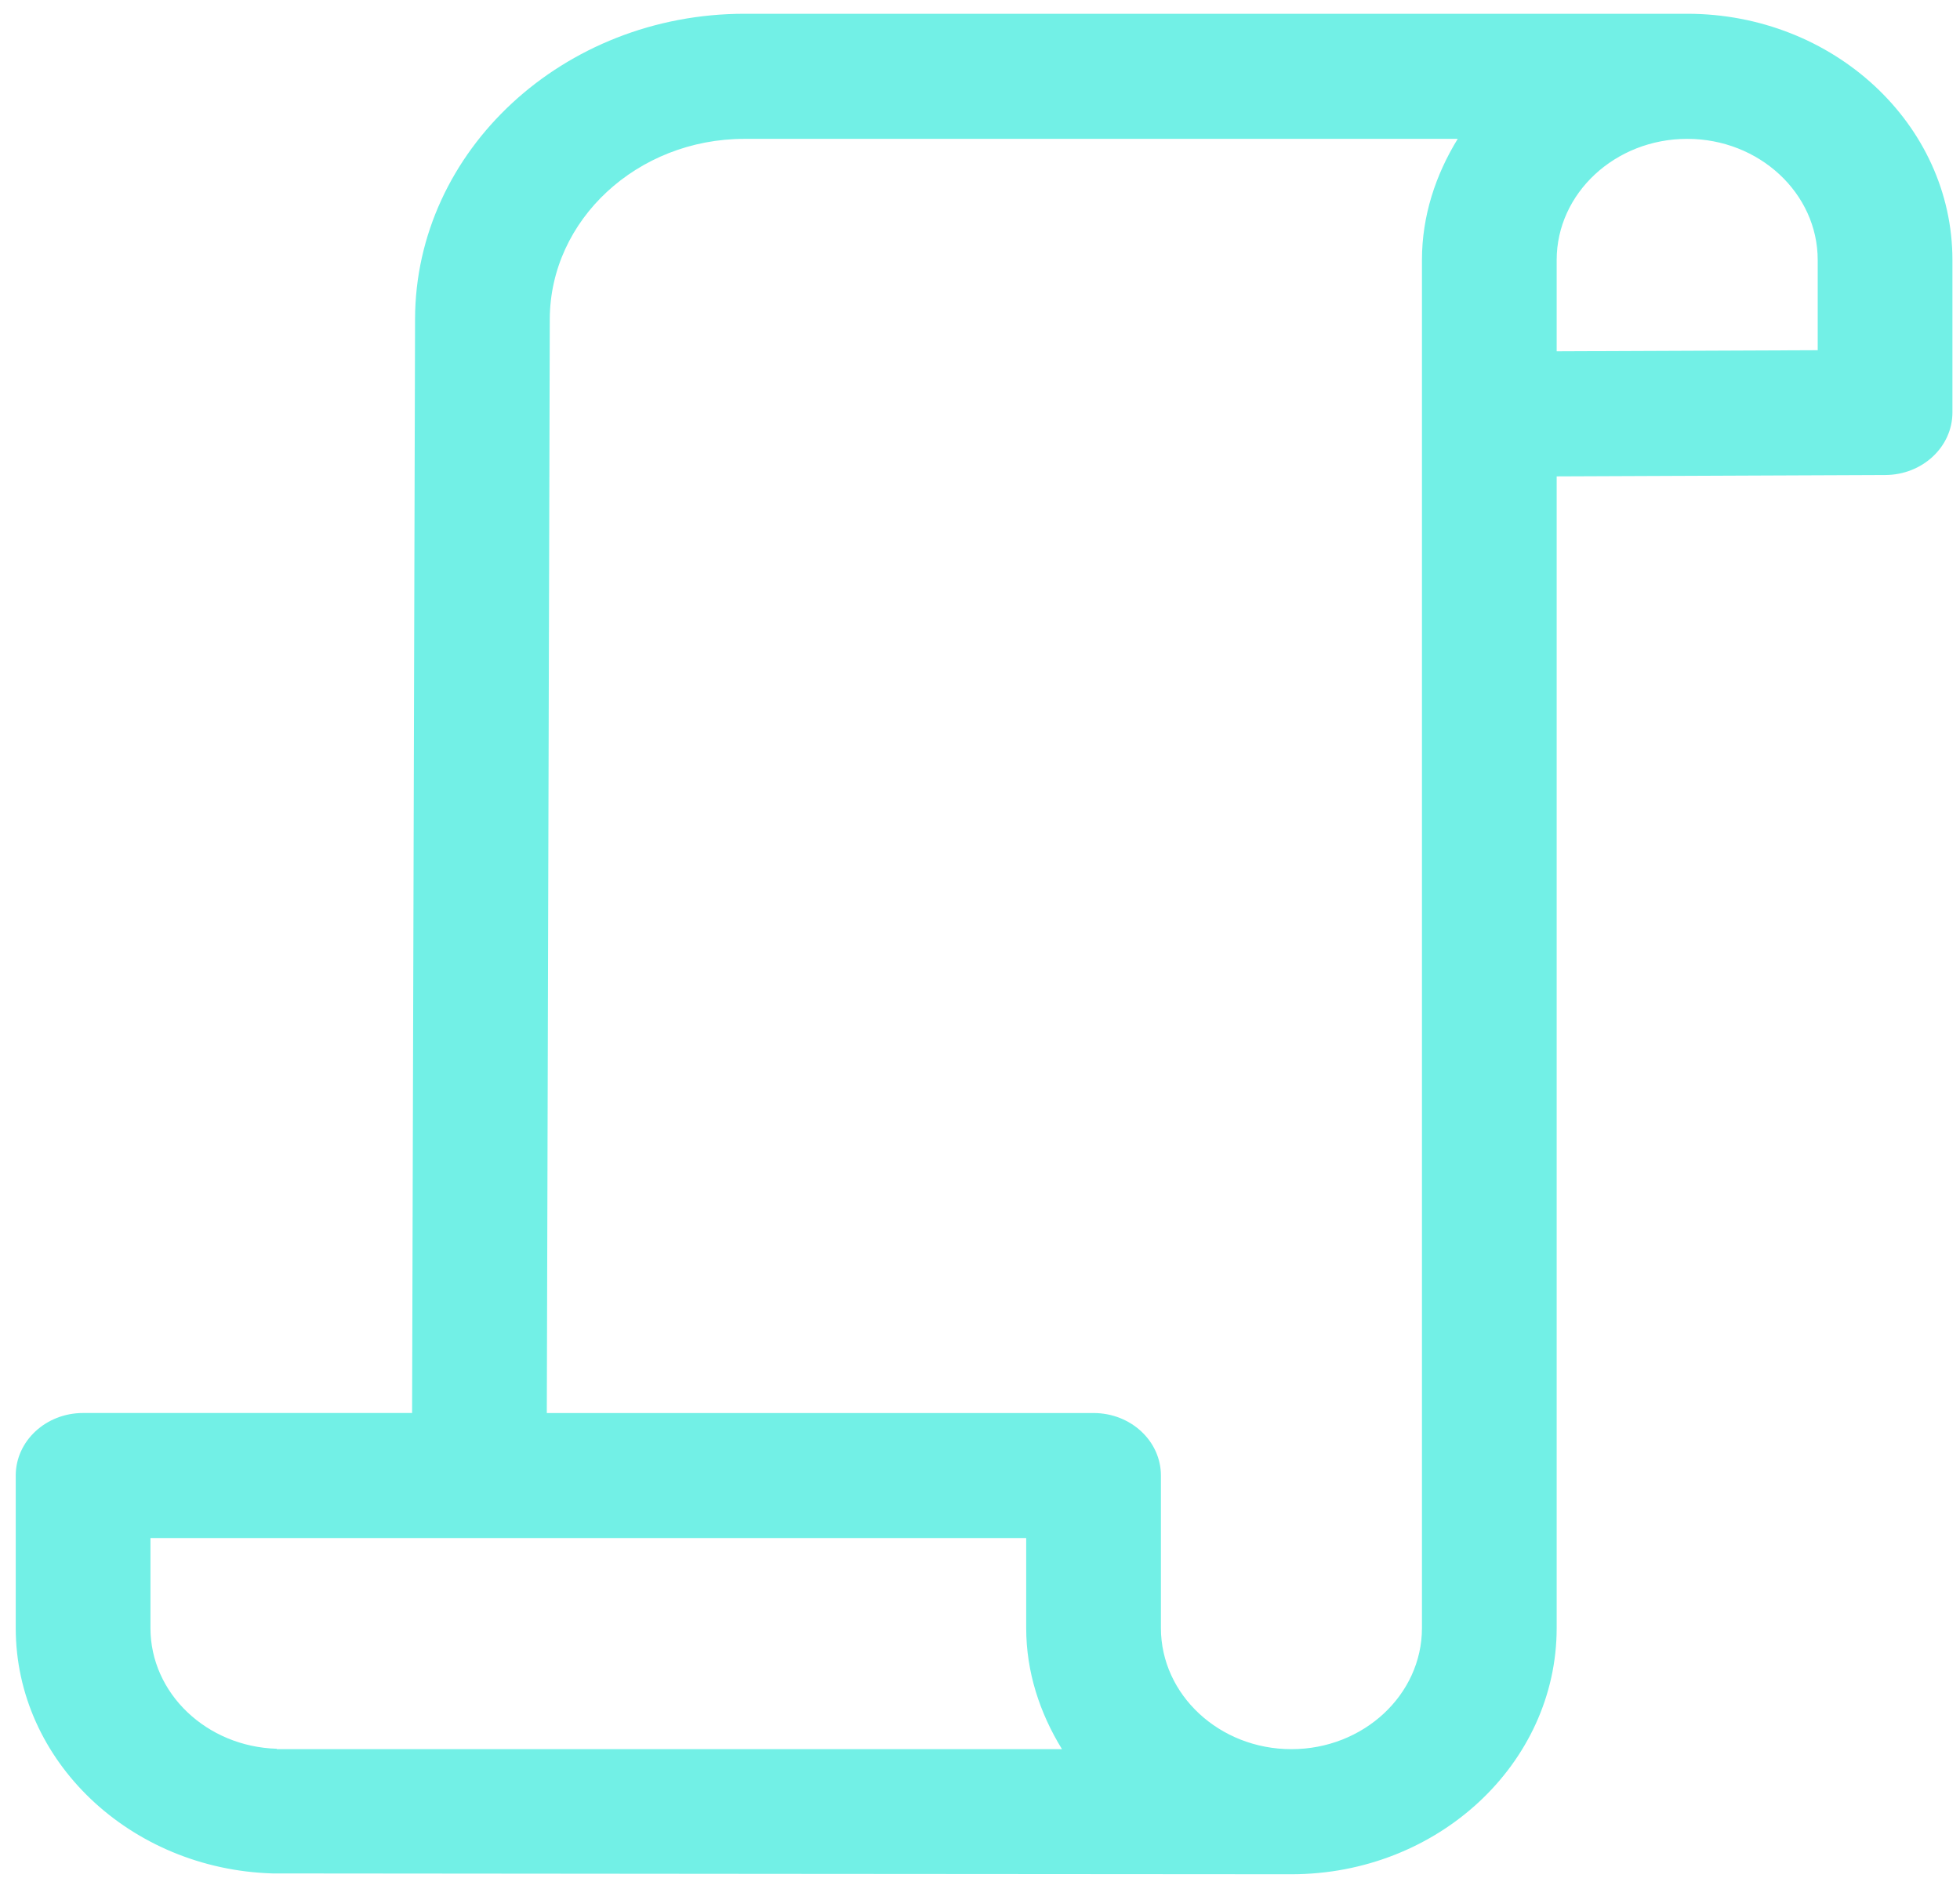 <svg xmlns="http://www.w3.org/2000/svg" width="72" height="69" viewBox="0 0 72 69"><g><g><path fill="#72f0e6" d="M66.773 12.868l-9.589.04V9.553c0-2.454 2.151-4.451 4.795-4.451 2.643 0 4.794 1.997 4.794 4.451zM52.235 9.553V59.82c0 2.454-2.15 4.451-4.795 4.451-2.643 0-4.794-1.997-4.794-4.451v-5.603c0-1.268-1.107-2.297-2.475-2.297H20.087l.109-40.194c.01-3.652 3.219-6.624 7.153-6.624h26.2c-.811 1.321-1.314 2.826-1.314 4.452zM10.167 64.27zm0-.014c-2.572-.077-4.64-2.032-4.64-4.437v-3.305h32.17v3.305c0 1.625.503 3.131 1.314 4.451H10.167zM61.979.506h-34.63c-6.656 0-12.085 5.028-12.102 11.208l-.109 40.205H3.052c-1.367 0-2.474 1.029-2.474 2.298v5.602c0 4.89 4.21 8.862 9.434 9.018.054.004 37.11.03 37.428.03 5.373 0 9.744-4.06 9.744-9.048V17.504l12.074-.05c1.362-.006 2.464-1.034 2.464-2.298V9.553c0-4.988-4.372-9.047-9.743-9.047z"/></g></g></svg>